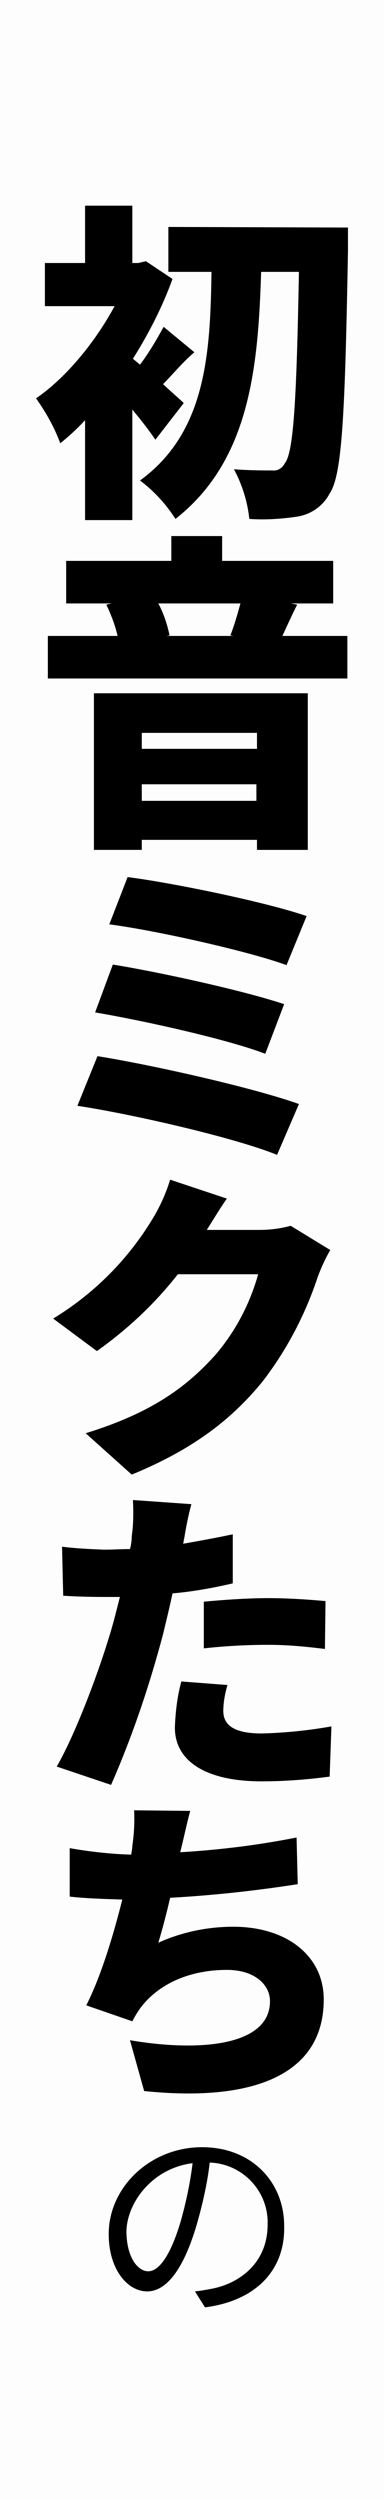 <svg version="1.1" xmlns="http://www.w3.org/2000/svg" xmlns:xlink="http://www.w3.org/1999/xlink" x="0px" y="0px" viewBox="0 0 65 423" style="enable-background:new 0 0 65 423;" xml:space="preserve" width="65" height="423">
<style type="text/css">
	.st0{fill:#FDFDFD;}
</style>
<rect class="st0" width="65" height="423"/>
<path d="M26.3,74.4c-1-1.5-2.4-3.3-3.9-5.1V88h-8V71.1c-1.3,1.4-2.7,2.7-4.2,3.9c-1-2.7-2.4-5.2-4.1-7.6c5.1-3.5,10-9.5,13.3-15.6
	H7.6v-7.3h6.8v-9.7h8v9.7h1l1.3-0.3l4.5,3c-1.7,4.7-4,9.2-6.7,13.5l1.2,1c1.5-2,2.8-4.2,4-6.4l5.2,4.3c-2.1,1.8-3.8,3.9-5.3,5.4
	c1.5,1.4,2.9,2.6,3.5,3.2L26.3,74.4z M58.9,38.5c0,0,0,3,0,4c-0.5,27.9-1,37.9-3.1,41c-1.1,2.1-3.1,3.5-5.4,3.9
	c-2.7,0.4-5.5,0.6-8.2,0.4c-0.3-2.9-1.2-5.8-2.6-8.4c2.7,0.2,5.2,0.2,6.5,0.2c0.9,0.1,1.7-0.4,2.1-1.2c1.5-1.8,2-10.7,2.4-32.4h-6.4
	c-0.5,16.4-2,32-14.5,41.8c-1.6-2.5-3.6-4.7-6-6.5C34.8,73.2,35.6,60.1,35.8,46h-7.3v-7.6L58.9,38.5L58.9,38.5z"/>
<path d="M58.8,107.6v7.2H8.1v-7.2h11.8c-0.4-1.8-1.1-3.6-1.9-5.3l0.9-0.2h-7.7v-7.2H29v-4.2h8.6v4.2h18.8v7.2h-7.2l1.1,0.2
	c-1,2-1.8,3.8-2.5,5.3H58.8z M15.9,117.3h36.2v26.5h-8.6v-1.7H24v1.7h-8.1V117.3z M24,124v2.7h19.5V124H24z M43.4,135.5v-2.8H24v2.8
	H43.4z M26.8,102.1c0.9,1.7,1.5,3.5,1.9,5.4l-0.5,0.1h11.3l-0.5-0.1c0.7-1.8,1.2-3.6,1.7-5.4H26.8z"/>
<path d="M50.6,186.8l-3.7,8.6c-7.4-3-25.1-7-33.8-8.3l3.4-8.4C25.9,180.2,43.1,184.1,50.6,186.8z M48.1,169.9l-3.2,8.4
	c-6.2-2.4-20.5-5.6-28.8-7l3-8.1C27.1,164.5,41.2,167.6,48.1,169.9z M51.9,155l-3.4,8.3c-6.2-2.3-22.2-5.9-30-6.9l3.1-8
	C28.8,149.3,45,152.6,51.9,155z"/>
<path d="M35,208.1h8.8c1.8,0,3.6-0.2,5.4-0.7l6.7,4.1c-0.8,1.4-1.5,2.9-2.1,4.5c-2.1,6.4-5.3,12.5-9.4,17.8
	c-5.3,6.5-11.9,11.5-22.1,15.7l-7.8-7c11.7-3.6,17.4-8.2,22-13.3c3.4-4,5.8-8.6,7.2-13.6H30.1c-3.9,5-8.5,9.3-13.7,13L9,223.1
	c6.9-4.2,12.7-10,16.9-17c1.2-2,2.2-4.2,2.9-6.5l9.6,3.2C37.2,204.5,35.9,206.7,35,208.1z"/>
<path d="M32.4,254.5c-0.5,1.7-1,4.4-1.2,5.7c-0.1,0.3-0.1,0.7-0.2,1c2.8-0.5,5.6-1,8.4-1.6v8.3c-3.4,0.8-6.8,1.4-10.2,1.7
	c-0.5,2.4-1.1,4.8-1.6,6.9c-2.3,8.7-5.2,17.3-8.8,25.5l-9.2-3.1c3.2-5.5,7.6-17.1,9.7-24.8l1-3.9c-1,0-1.9,0-2.8,0
	c-2.8,0-5-0.1-6.8-0.2l-0.2-8.3c2.4,0.3,4.7,0.4,7.1,0.5c1.5,0,2.9-0.1,4.4-0.1c0.2-0.7,0.3-1.5,0.3-2.2c0.3-2,0.3-4.1,0.2-6.1
	L32.4,254.5z M38.5,285.1c-0.4,1.4-0.7,2.9-0.7,4.4c0,2.3,1.7,3.8,6.5,3.8c3.9-0.1,7.9-0.5,11.8-1.2l-0.3,8.5
	c-3.8,0.5-7.6,0.8-11.5,0.8c-9.6,0-14.7-3.5-14.7-9.1c0.1-2.6,0.4-5.3,1.1-7.8L38.5,285.1z M34.5,271c3.2-0.3,7.3-0.6,10.9-0.6
	c3.1,0,6.4,0.2,9.7,0.5L55,279c-3.2-0.4-6.4-0.7-9.6-0.7c-3.6,0-7.3,0.2-10.9,0.6V271z"/>
<path d="M32.2,306.4c-0.6,2.2-1,4.2-1.5,6.2l-0.2,0.8c6.6-0.4,13.2-1.2,19.7-2.5l0.2,7.9c-7.1,1.1-14.3,1.9-21.6,2.3
	c-0.6,2.6-1.3,5.3-2,7.6c4-1.8,8.3-2.7,12.7-2.7c9,0,15.3,4.9,15.3,12.3c0,12.8-12,17.4-30.4,15.5l-2.4-8.6c11.7,2,23.7,1,23.7-6.6
	c0-2.8-2.6-5.3-7.3-5.3c-6.2,0-11.5,2.3-14.6,6.4c-0.5,0.7-1,1.5-1.4,2.3l-7.8-2.7c2.5-4.9,4.6-11.9,6.1-17.9
	c-3.2-0.1-6.3-0.2-8.9-0.5v-8.2c3.4,0.6,6.9,1,10.4,1.1c0.1-0.6,0.2-1.1,0.2-1.5c0.3-2,0.4-4,0.3-6L32.2,306.4z"/>
<path d="M34.7,390.4l-1.7-2.7c1-0.1,2.1-0.3,3.1-0.5c4.7-1,9.2-4.5,9.2-10.8c0.2-5.6-4.2-10.3-9.8-10.5c-0.4,3.5-1.2,7-2.2,10.5
	c-2.2,7.5-5.1,11.3-8.4,11.3s-6.5-3.7-6.5-9.7c0-7.9,7-14.7,15.8-14.7c8.5,0,13.9,6,13.9,13.3C48.3,384.1,43.3,389.3,34.7,390.4z
	 M25.1,384.3c1.7,0,3.7-2.4,5.5-8.5c0.9-3.2,1.6-6.5,2-9.8c-7,0.9-11.2,6.9-11.2,11.7C21.5,382.3,23.5,384.3,25.1,384.3L25.1,384.3z
	"/>
</svg>
